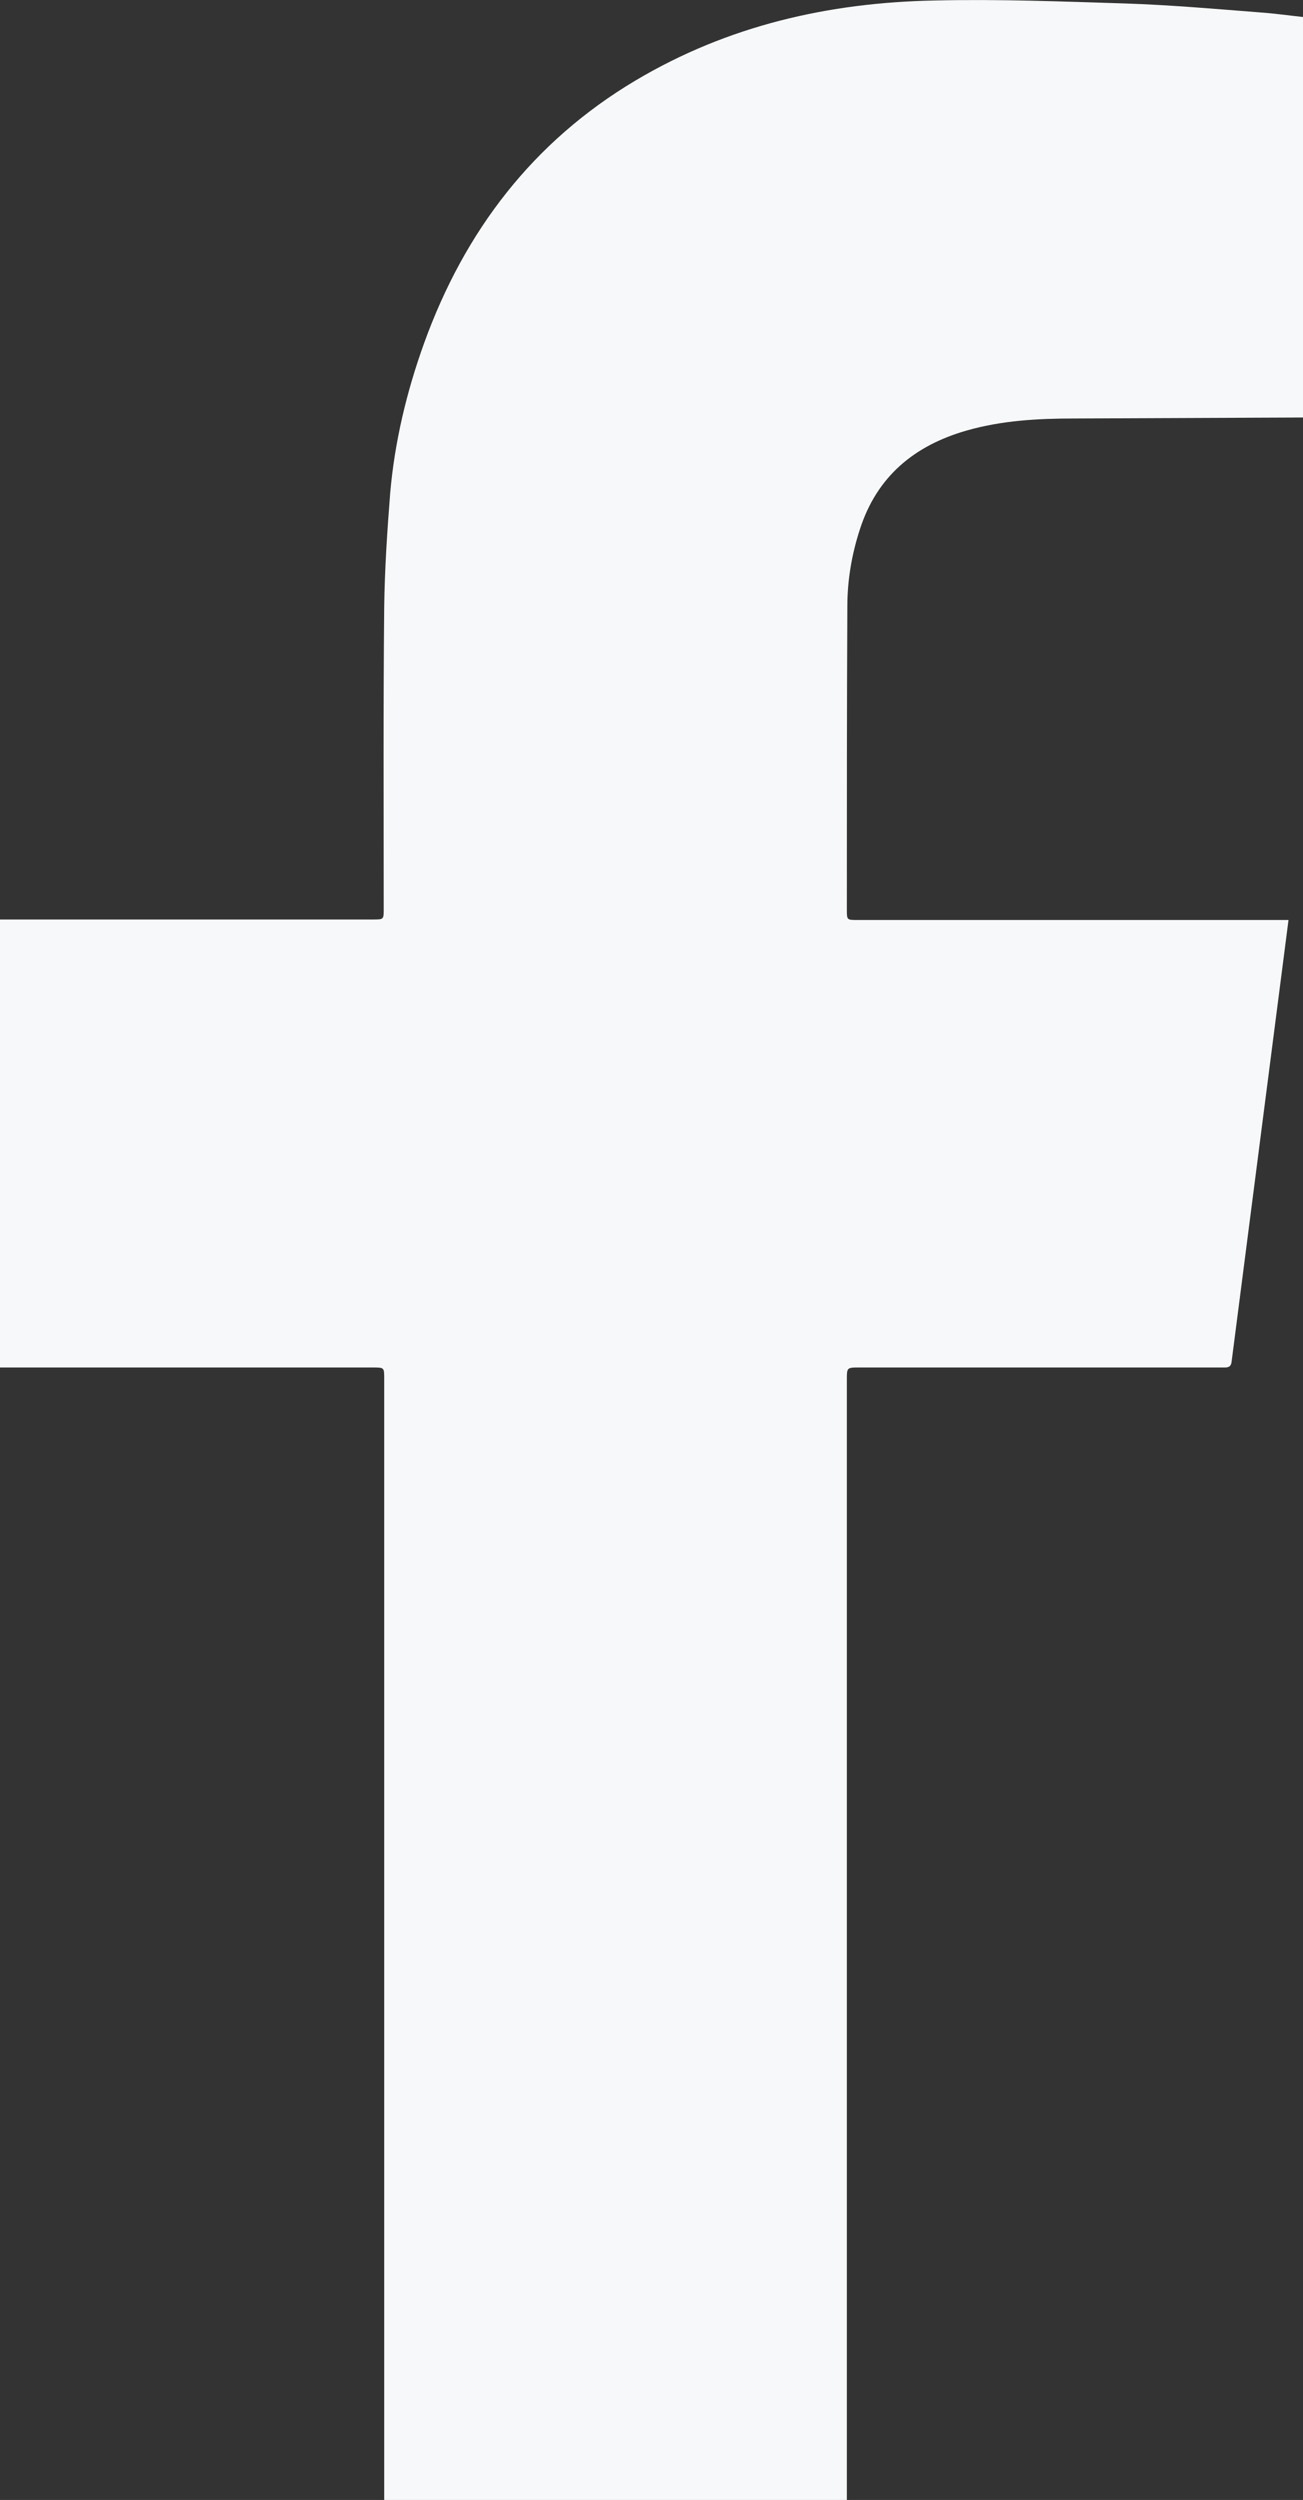 <?xml version="1.0" encoding="utf-8"?>
<!-- Generator: Adobe Illustrator 19.1.0, SVG Export Plug-In . SVG Version: 6.00 Build 0)  -->
<svg version="1.1" id="Layer_1" xmlns="http://www.w3.org/2000/svg" xmlns:xlink="http://www.w3.org/1999/xlink" x="0px" y="0px"
	 viewBox="0 0 260.8 500" style="enable-background:new 0 0 260.8 500;" xml:space="preserve">
<rect x="0" y="0" width="260.8" height="500" fill="#333333" stroke="none"/>
<style type="text/css">
	.st0{fill:#F7F8F9;}
</style>
<g>
	<path class="st0" d="M260.8,83.5c0-26.7,0-53.4,0-80.1c-2.8-0.3-5.6-0.7-8.4-0.9c-9-0.7-18-1.5-27-1.8c-12.8-0.4-25.5-0.9-38.3-0.6
		c-21.2,0.4-41.4,5-59.9,16C106.7,28.3,93,46.2,84.9,68.6c-3.5,9.7-5.9,19.7-6.8,30c-0.6,7.6-1.1,15.2-1.2,22.8
		c-0.2,20.1-0.1,40.3-0.1,60.4c0,2.1,0,2.1-2.1,2.1l-74.8,0c0,29.9,0,59.6,0,89.6l74.7,0c2.3,0,2.3,0,2.3,2.2
		c0,74.8,0,149.6,0,224.4h92.6l0-224.2c0-2.3,0-2.4,2.3-2.4c23.9,0,47.8,0,71.7,0c0.6,0,1.1,0,1.7,0c0.8,0,1.2-0.3,1.3-1.1
		l11.4-88.4l-86.3,0c-2.1,0-2.1,0-2.1-2.1c0-20.2,0-40.5,0.1-60.7c0-5.2,0.9-10.4,2.5-15.3c3.4-10.6,10.9-16.8,21.4-19.8
		c7-2,14.2-2.4,21.4-2.4L260.8,83.5z"/>
</g>
</svg>
